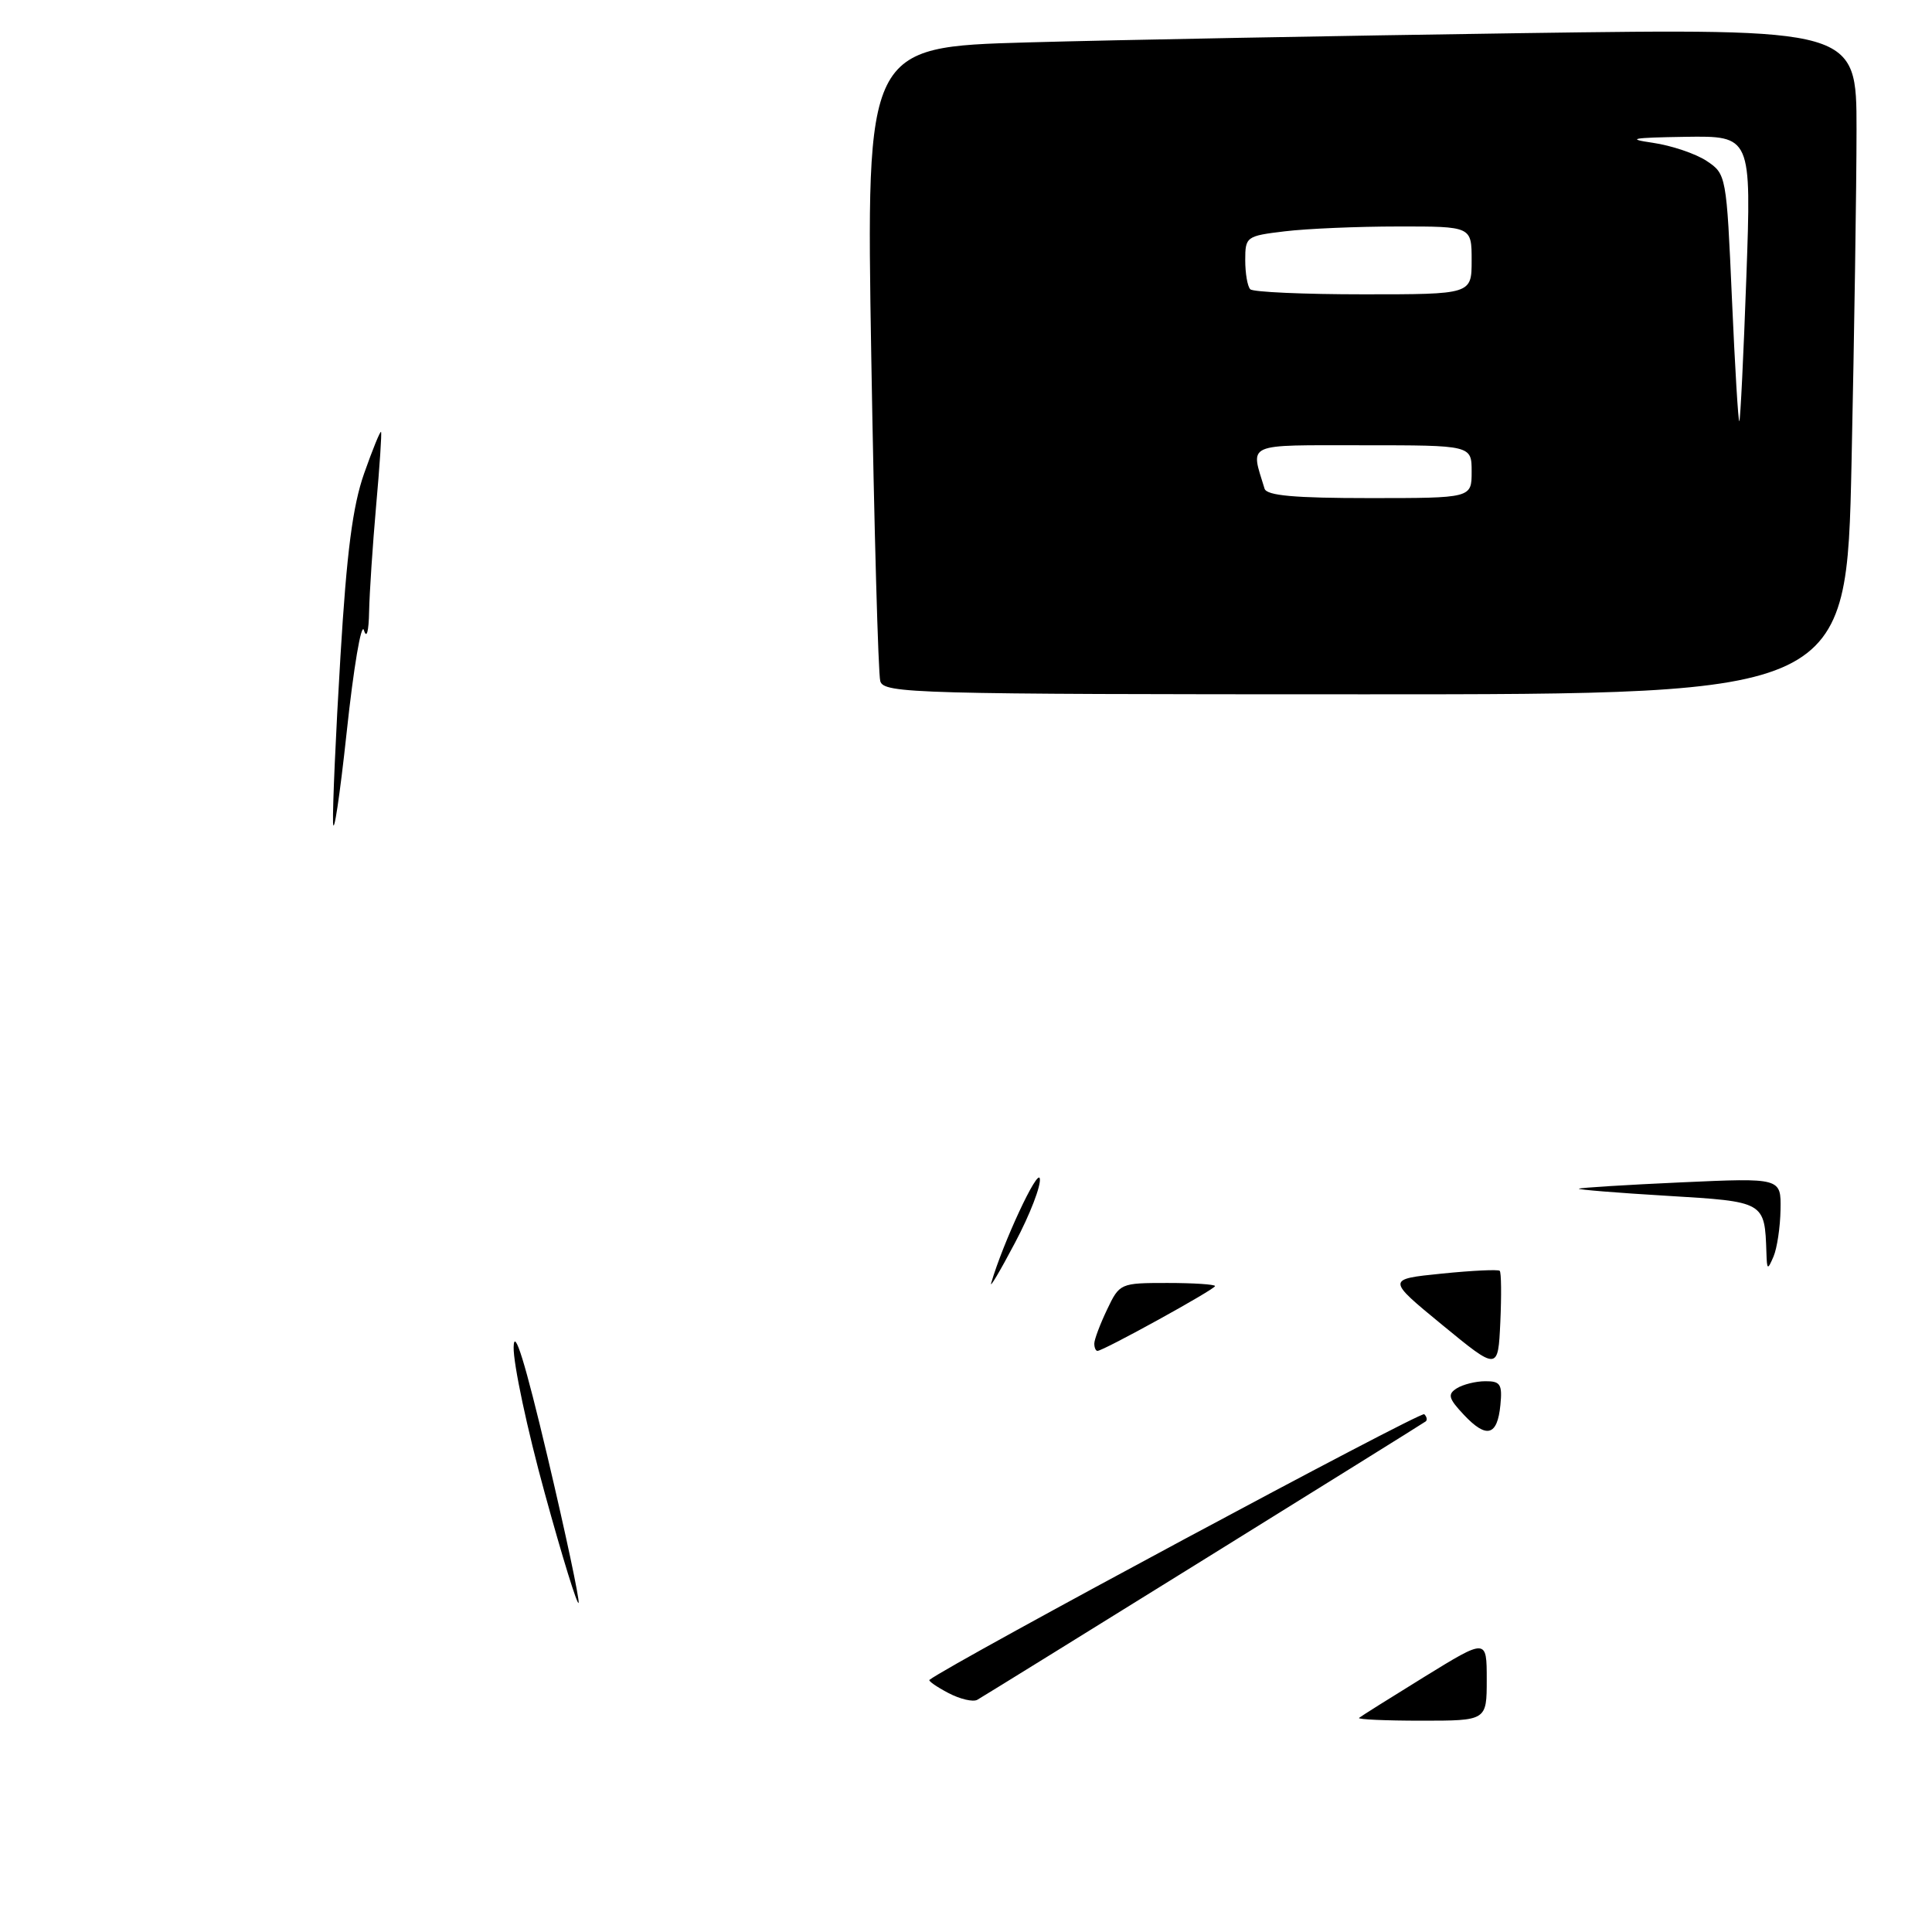 <?xml version="1.0" encoding="UTF-8" standalone="no"?>
<!DOCTYPE svg PUBLIC "-//W3C//DTD SVG 1.1//EN" "http://www.w3.org/Graphics/SVG/1.1/DTD/svg11.dtd" >
<svg xmlns="http://www.w3.org/2000/svg" xmlns:xlink="http://www.w3.org/1999/xlink" version="1.1" viewBox="0 0 256 256">
 <g >
 <path fill="currentColor"
d=" M 245.34 61.25 C 245.70 44.34 246.00 24.49 246.00 17.14 C 246.00 3.77 246.00 3.77 201.75 4.39 C 177.41 4.74 147.88 5.29 136.13 5.62 C 114.76 6.23 114.76 6.23 115.45 47.36 C 115.83 69.99 116.37 89.29 116.64 90.25 C 117.10 91.89 121.03 92.00 180.91 92.00 C 244.68 92.00 244.68 92.00 245.34 61.25 Z  M 180.08 227.63 C 180.31 227.43 184.21 224.98 188.75 222.18 C 197.00 217.10 197.00 217.10 197.00 222.55 C 197.00 228.00 197.00 228.00 188.33 228.00 C 183.57 228.00 179.85 227.83 180.08 227.63 Z  M 125.66 224.33 C 124.10 223.51 122.98 222.73 123.16 222.59 C 126.24 220.26 188.28 186.95 188.72 187.39 C 189.06 187.72 189.15 188.15 188.92 188.34 C 188.52 188.67 131.58 224.02 129.50 225.23 C 128.94 225.55 127.22 225.15 125.66 224.33 Z  M 72.19 197.88 C 69.86 189.42 68.01 180.70 68.06 178.50 C 68.12 175.79 69.57 180.45 72.54 193.00 C 74.95 203.18 76.80 211.90 76.67 212.38 C 76.53 212.86 74.51 206.34 72.19 197.88 Z  M 193.97 187.47 C 191.93 185.30 191.78 184.75 193.03 183.96 C 193.84 183.45 195.54 183.02 196.81 183.02 C 198.81 183.00 199.08 183.43 198.81 186.17 C 198.41 190.28 196.97 190.66 193.97 187.47 Z  M 191.12 175.57 C 183.73 169.50 183.73 169.50 191.04 168.76 C 195.06 168.35 198.52 168.19 198.72 168.39 C 198.93 168.60 198.96 171.66 198.80 175.20 C 198.50 181.63 198.50 181.63 191.12 175.57 Z  M 145.00 178.03 C 145.00 177.50 145.76 175.48 146.69 173.53 C 148.35 170.04 148.44 170.00 154.69 170.00 C 158.16 170.00 161.00 170.19 161.00 170.41 C 161.00 170.84 146.19 179.00 145.42 179.00 C 145.19 179.00 145.00 178.57 145.00 178.03 Z  M 131.34 170.00 C 132.91 164.65 137.50 154.79 137.78 156.16 C 137.96 157.08 136.49 160.91 134.50 164.66 C 132.52 168.42 131.09 170.82 131.34 170.00 Z  M 234.06 166.00 C 233.83 159.20 233.88 159.23 220.87 158.45 C 214.30 158.06 209.06 157.63 209.21 157.51 C 209.37 157.38 215.46 157.00 222.75 156.67 C 236.00 156.07 236.00 156.07 235.93 160.28 C 235.89 162.60 235.47 165.40 235.00 166.50 C 234.21 168.34 234.13 168.29 234.06 166.00 Z  M 44.13 109.00 C 44.06 107.08 44.49 97.17 45.11 87.00 C 45.94 73.16 46.73 67.05 48.25 62.73 C 49.37 59.55 50.38 57.08 50.49 57.23 C 50.60 57.38 50.31 61.77 49.84 67.00 C 49.38 72.22 48.96 78.53 48.91 81.00 C 48.86 83.71 48.58 84.70 48.22 83.50 C 47.88 82.40 46.85 88.47 45.94 97.00 C 45.02 105.53 44.21 110.92 44.13 109.00 Z  M 167.56 64.75 C 165.69 58.60 164.77 59.00 180.59 59.00 C 195.00 59.00 195.00 59.00 195.00 62.50 C 195.00 66.00 195.00 66.00 181.47 66.00 C 171.51 66.00 167.84 65.67 167.56 64.75 Z  M 229.49 39.59 C 228.77 23.21 228.74 23.06 226.13 21.32 C 224.68 20.36 221.47 19.28 219.00 18.92 C 215.40 18.40 216.26 18.24 223.28 18.13 C 232.07 18.00 232.07 18.00 231.40 36.75 C 231.03 47.06 230.61 55.64 230.47 55.81 C 230.33 55.98 229.89 48.68 229.49 39.59 Z  M 165.67 38.33 C 165.30 37.97 165.00 36.23 165.00 34.47 C 165.00 31.37 165.14 31.26 170.25 30.65 C 173.14 30.30 179.89 30.01 185.25 30.01 C 195.00 30.00 195.00 30.00 195.00 34.50 C 195.00 39.00 195.00 39.00 180.67 39.00 C 172.78 39.00 166.03 38.70 165.67 38.33 Z "/>
</g>
</svg>